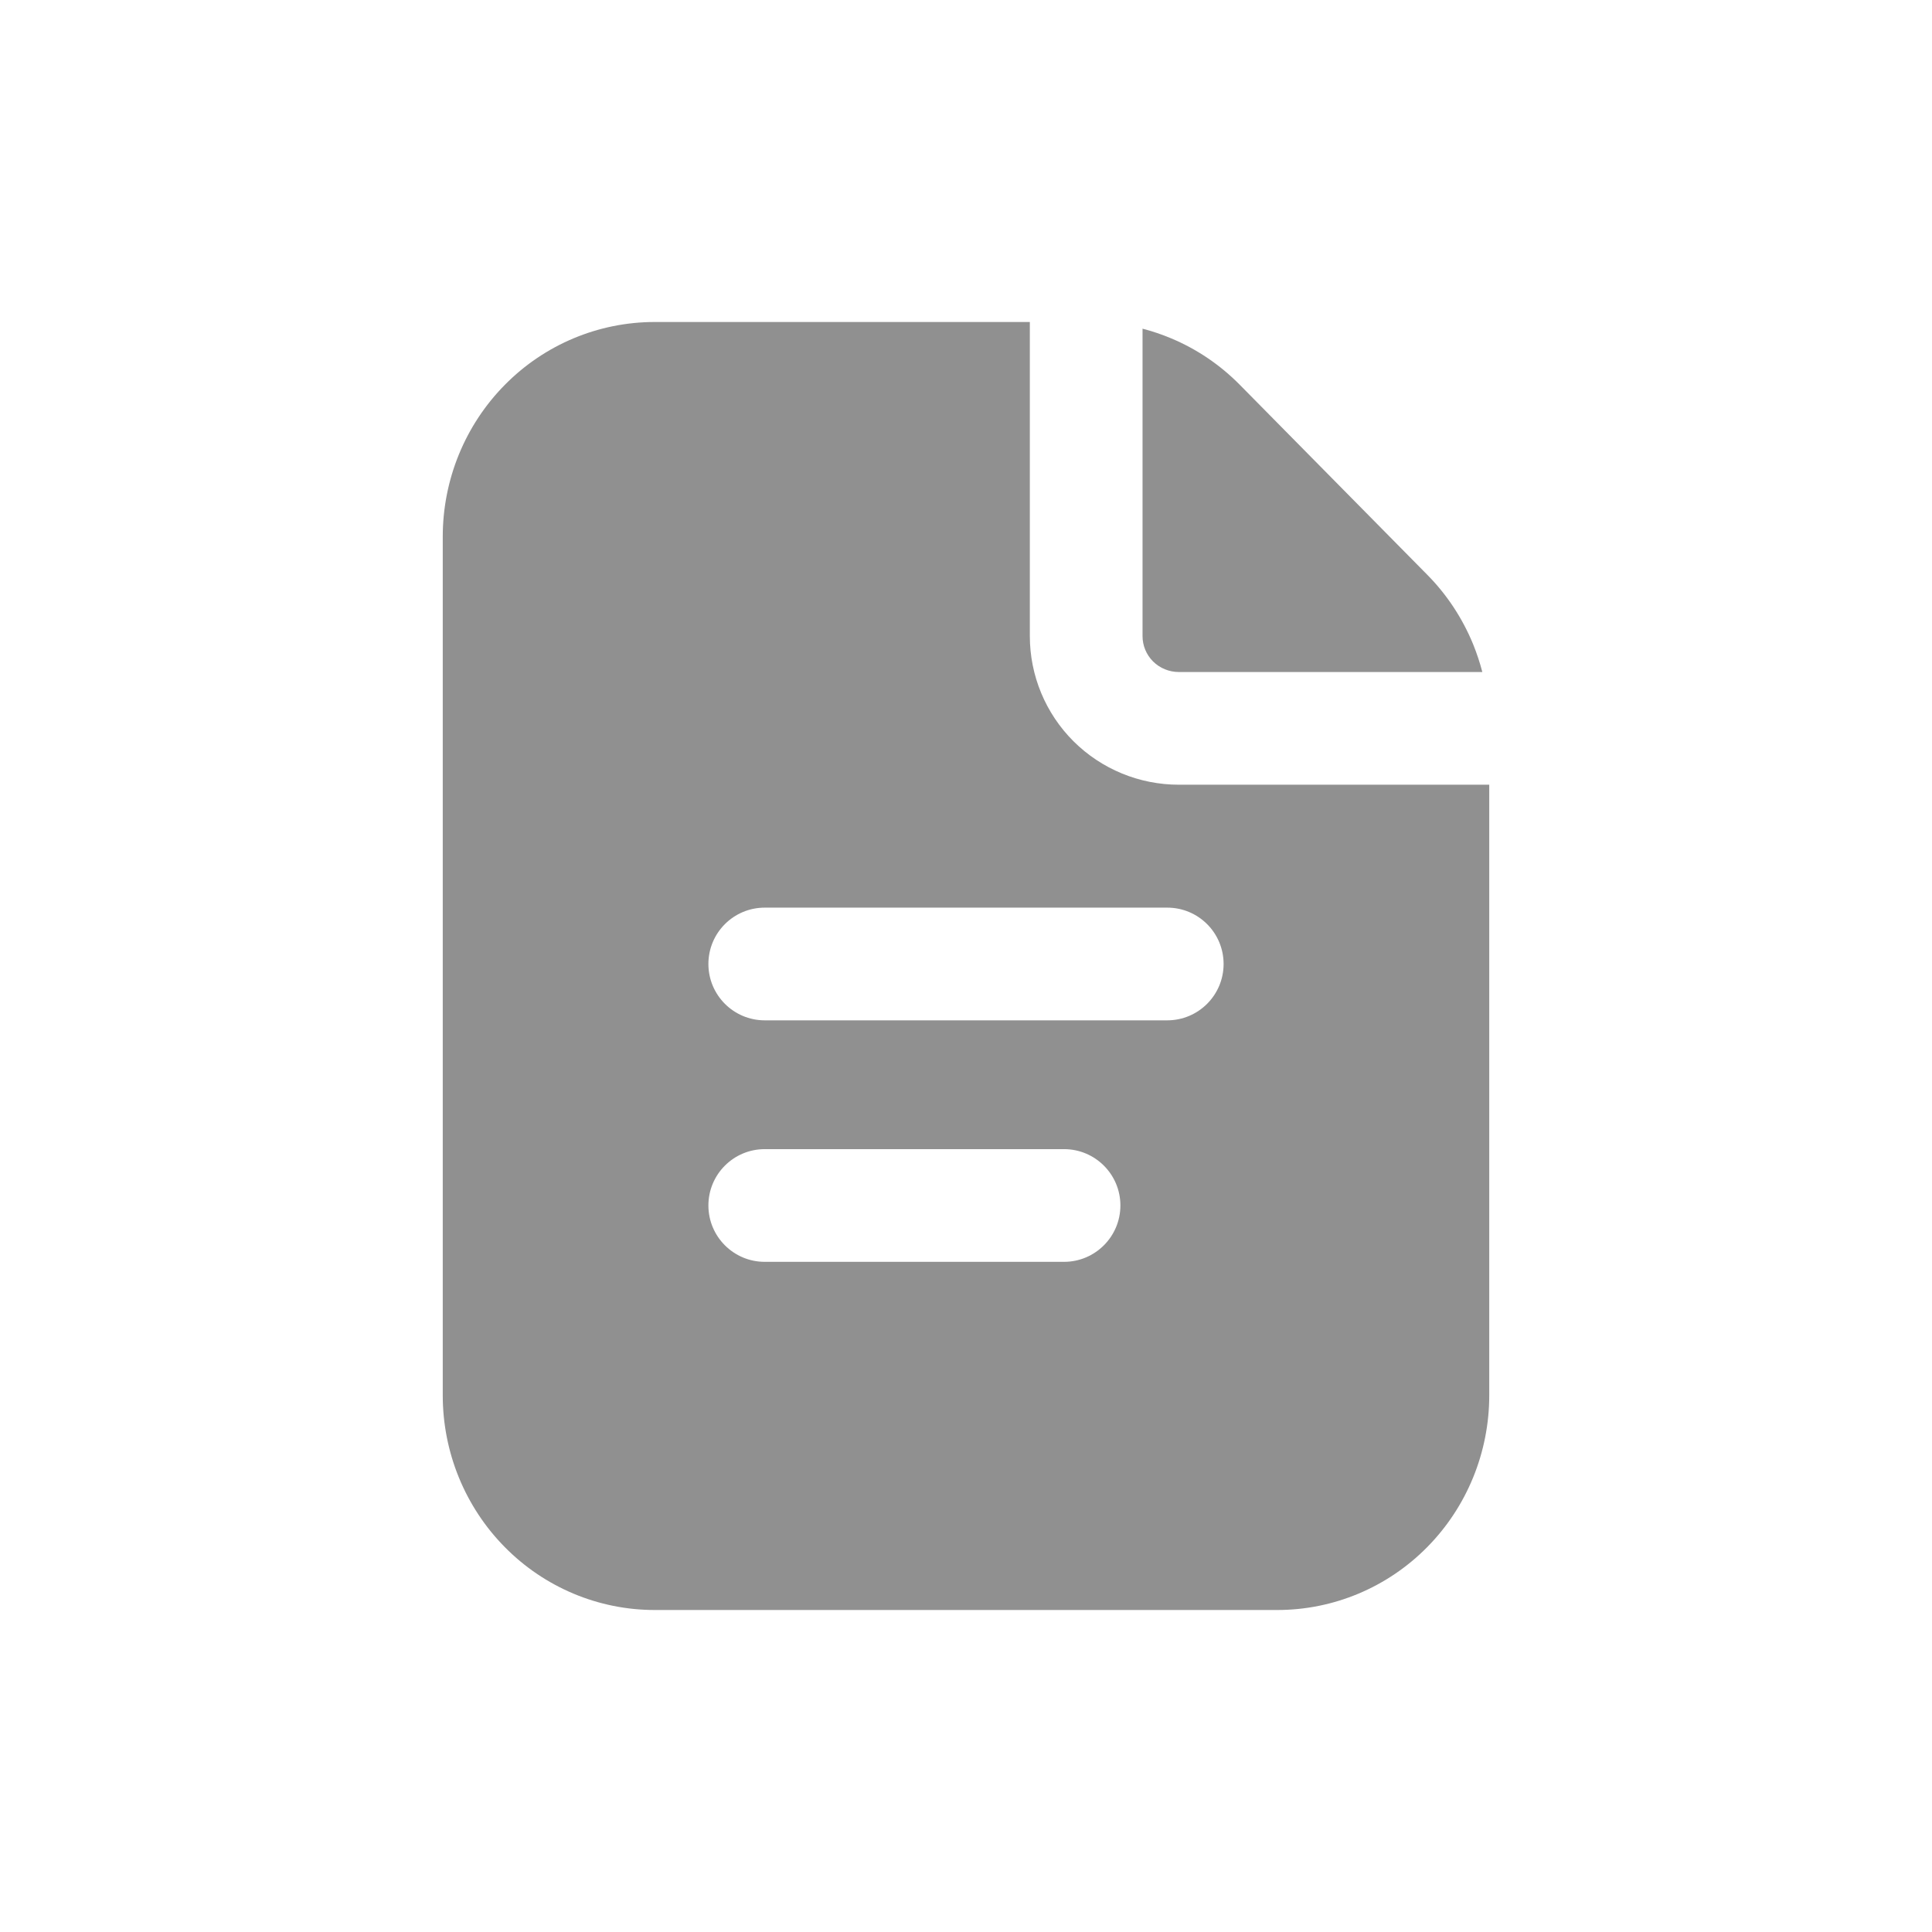 <svg width="24" height="24" viewBox="0 0 24 24" fill="none" xmlns="http://www.w3.org/2000/svg">
<path fill-rule="evenodd" clip-rule="evenodd" d="M12.793 4H8.132C7.434 4 6.764 4.281 6.271 4.781C5.777 5.281 5.5 5.959 5.5 6.667V17.333C5.5 18.041 5.777 18.719 6.271 19.219C6.764 19.719 7.434 20 8.132 20H15.868C16.566 20 17.236 19.719 17.729 19.219C18.223 18.719 18.5 18.041 18.5 17.333V9.748H14.644C14.154 9.748 13.684 9.555 13.336 9.209C12.989 8.863 12.793 8.393 12.793 7.902V4ZM8.8 11.975C8.8 11.588 9.113 11.275 9.5 11.275H14.5C14.887 11.275 15.2 11.588 15.2 11.975C15.2 12.361 14.887 12.675 14.5 12.675H9.5C9.113 12.675 8.8 12.361 8.8 11.975ZM9.5 14.275C9.113 14.275 8.8 14.588 8.8 14.975C8.8 15.361 9.113 15.675 9.5 15.675H13.218C13.604 15.675 13.918 15.361 13.918 14.975C13.918 14.588 13.604 14.275 13.218 14.275H9.5Z" fill="#909090"/>
<path d="M18.414 8.348C18.384 8.232 18.346 8.118 18.301 8.006C18.168 7.681 17.974 7.386 17.728 7.138L15.403 4.782C15.158 4.533 14.867 4.336 14.546 4.202C14.431 4.154 14.313 4.114 14.193 4.083V7.902C14.193 8.02 14.24 8.133 14.324 8.217C14.409 8.301 14.524 8.348 14.644 8.348H18.414Z" fill="#909090"/>
</svg>
